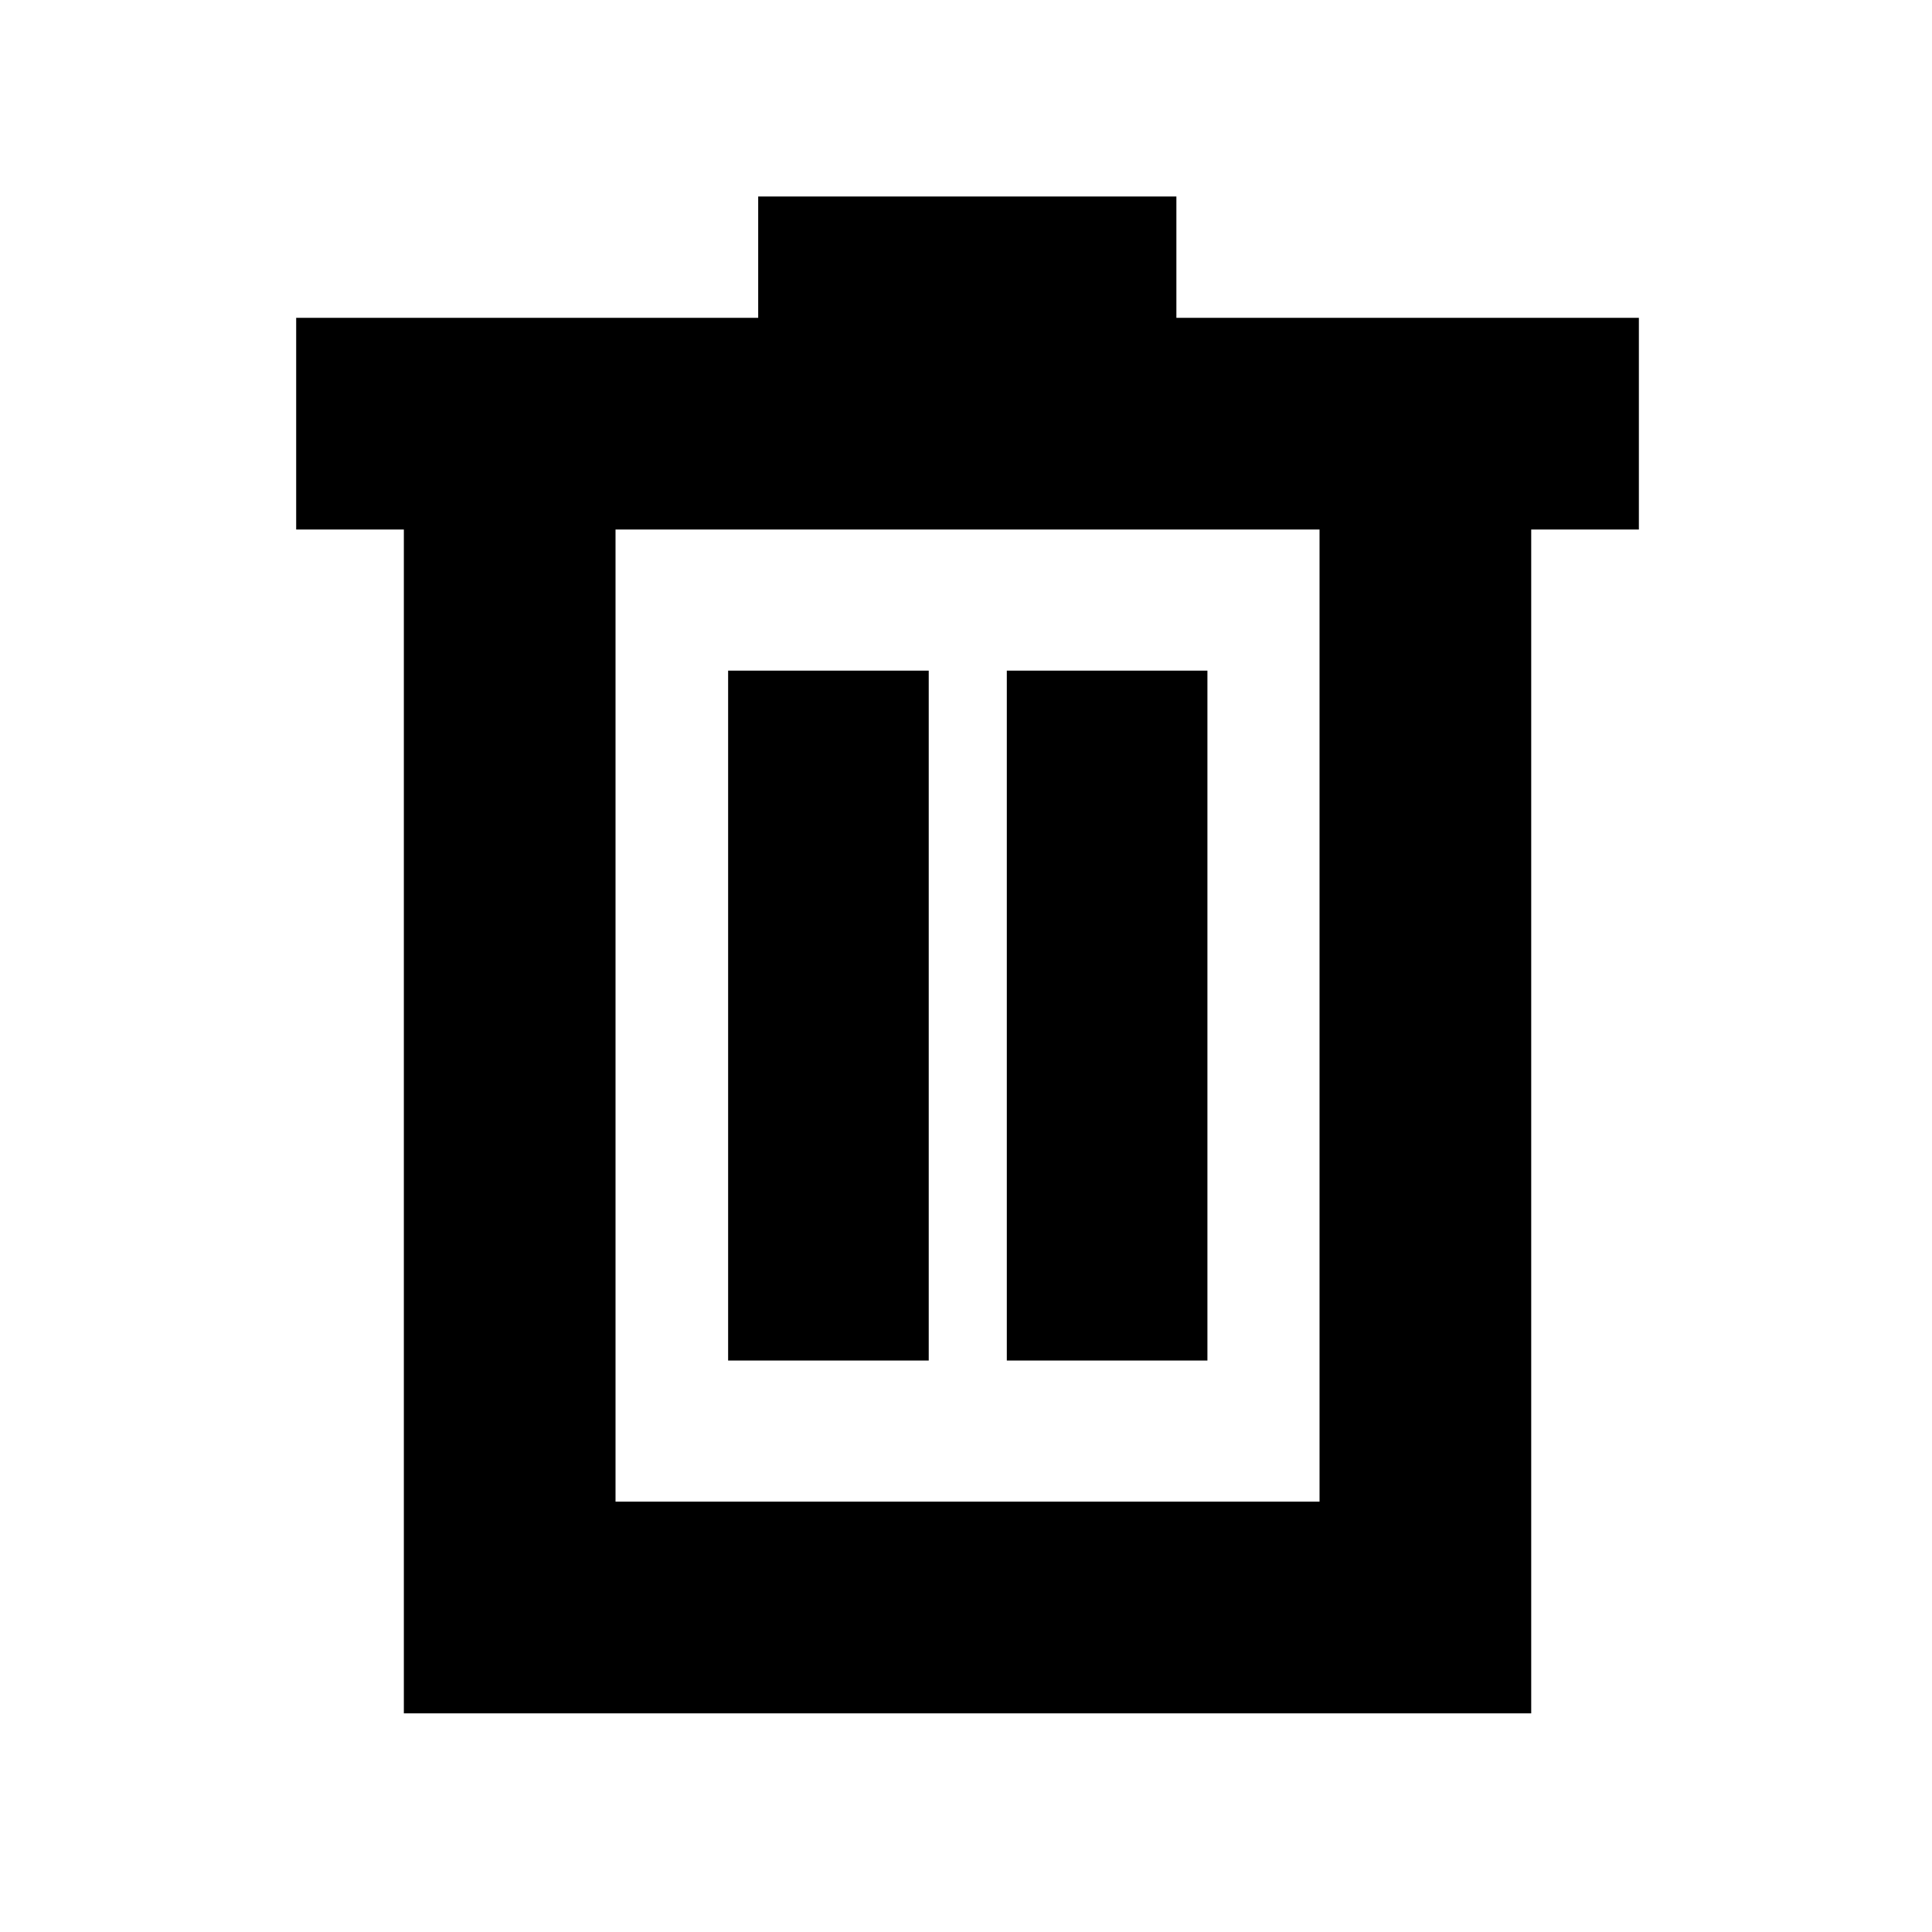 <svg xmlns="http://www.w3.org/2000/svg" height="20" viewBox="0 -960 960 960" width="20"><path d="M200.67-108.65v-588.24h-53.5v-105.18h229.57v-60.3h207.8v60.3h229.81v105.18h-53.5v588.24H200.67Zm105.18-105.18h349.82v-483.06H305.85v483.06Zm55.95-70.13h99.68v-342.8H361.8v342.8Zm138.48 0h99.68v-342.8h-99.68v342.8ZM305.85-696.89v483.06-483.06Z"/></svg>